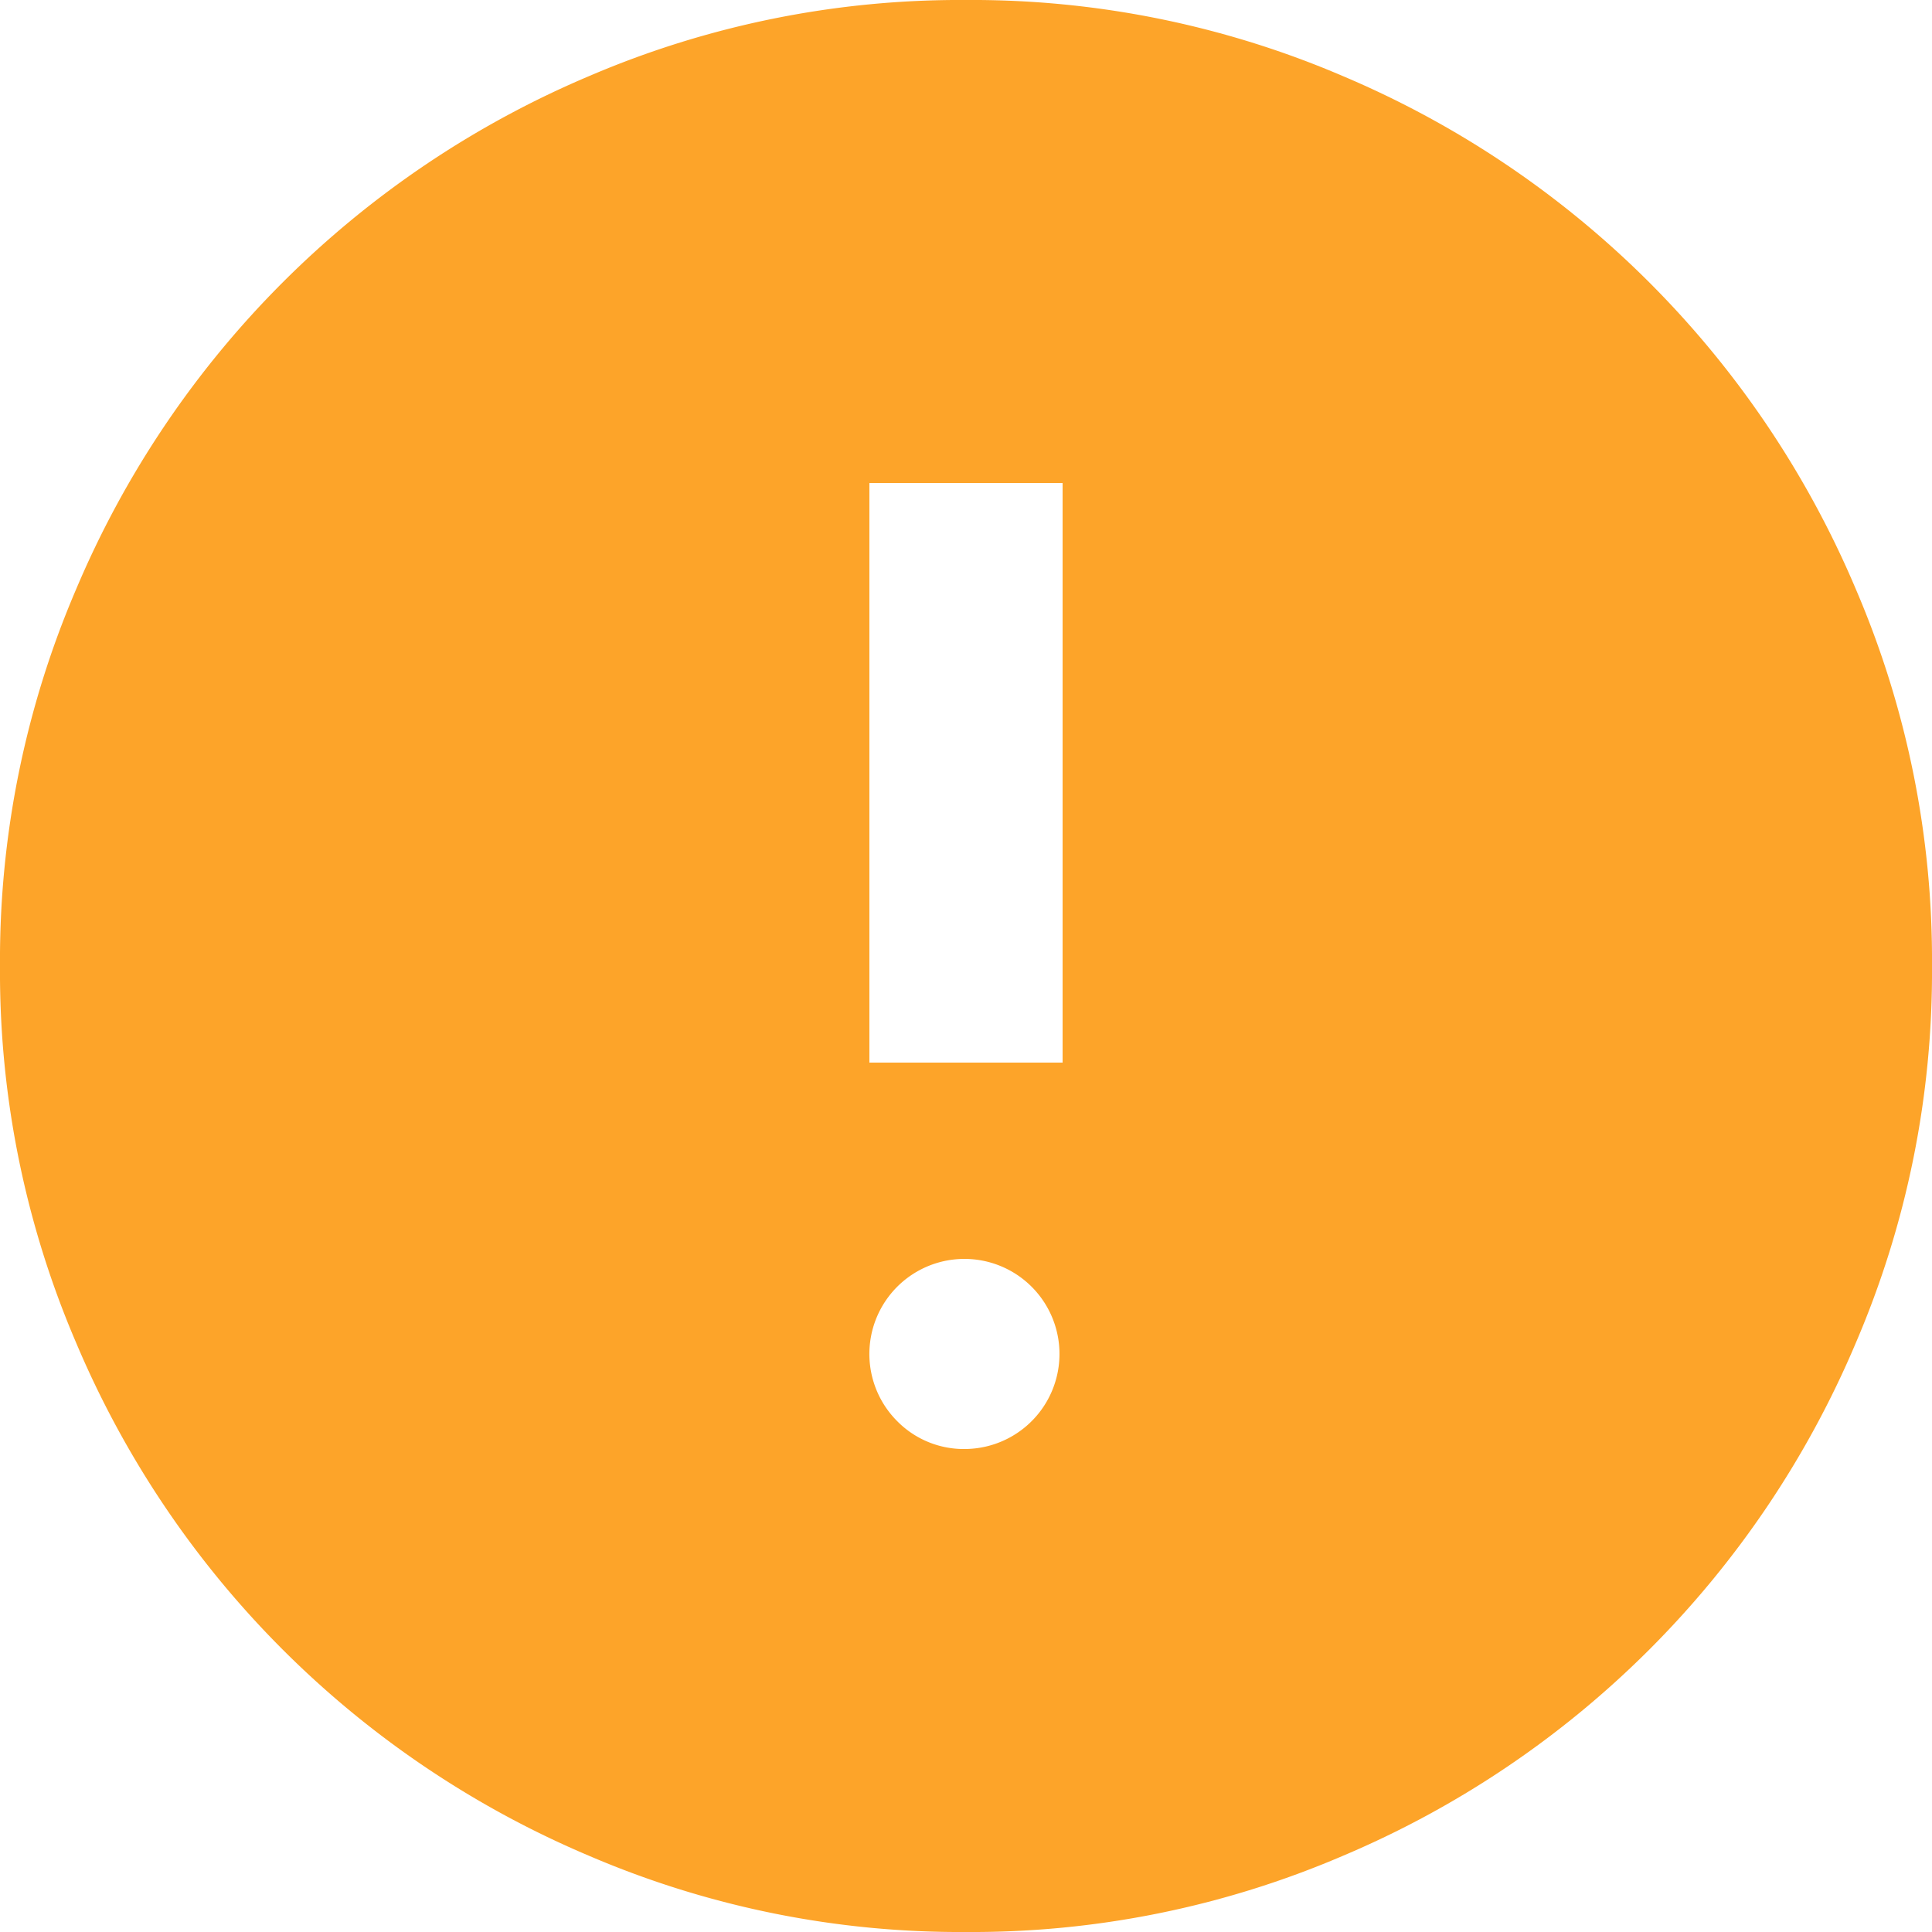 <svg xmlns="http://www.w3.org/2000/svg" width="20" height="20" viewBox="0 0 20 20">
  <path id="error_FILL1_wght400_GRAD0_opsz24" d="M12,17a.984.984,0,1,0-.712-.288A.968.968,0,0,0,12,17Zm-1-4h2V7H11Zm1,9a9.732,9.732,0,0,1-3.9-.788A9.978,9.978,0,0,1,2.788,15.9,9.732,9.732,0,0,1,2,12a9.732,9.732,0,0,1,.788-3.9A9.984,9.984,0,0,1,8.1,2.787,9.743,9.743,0,0,1,12,2a9.743,9.743,0,0,1,3.9.787A9.984,9.984,0,0,1,21.212,8.1,9.732,9.732,0,0,1,22,12a9.732,9.732,0,0,1-.788,3.9A9.978,9.978,0,0,1,15.9,21.212,9.732,9.732,0,0,1,12,22Z" transform="translate(-2 -2)" fill="#fda429"/>
</svg>
